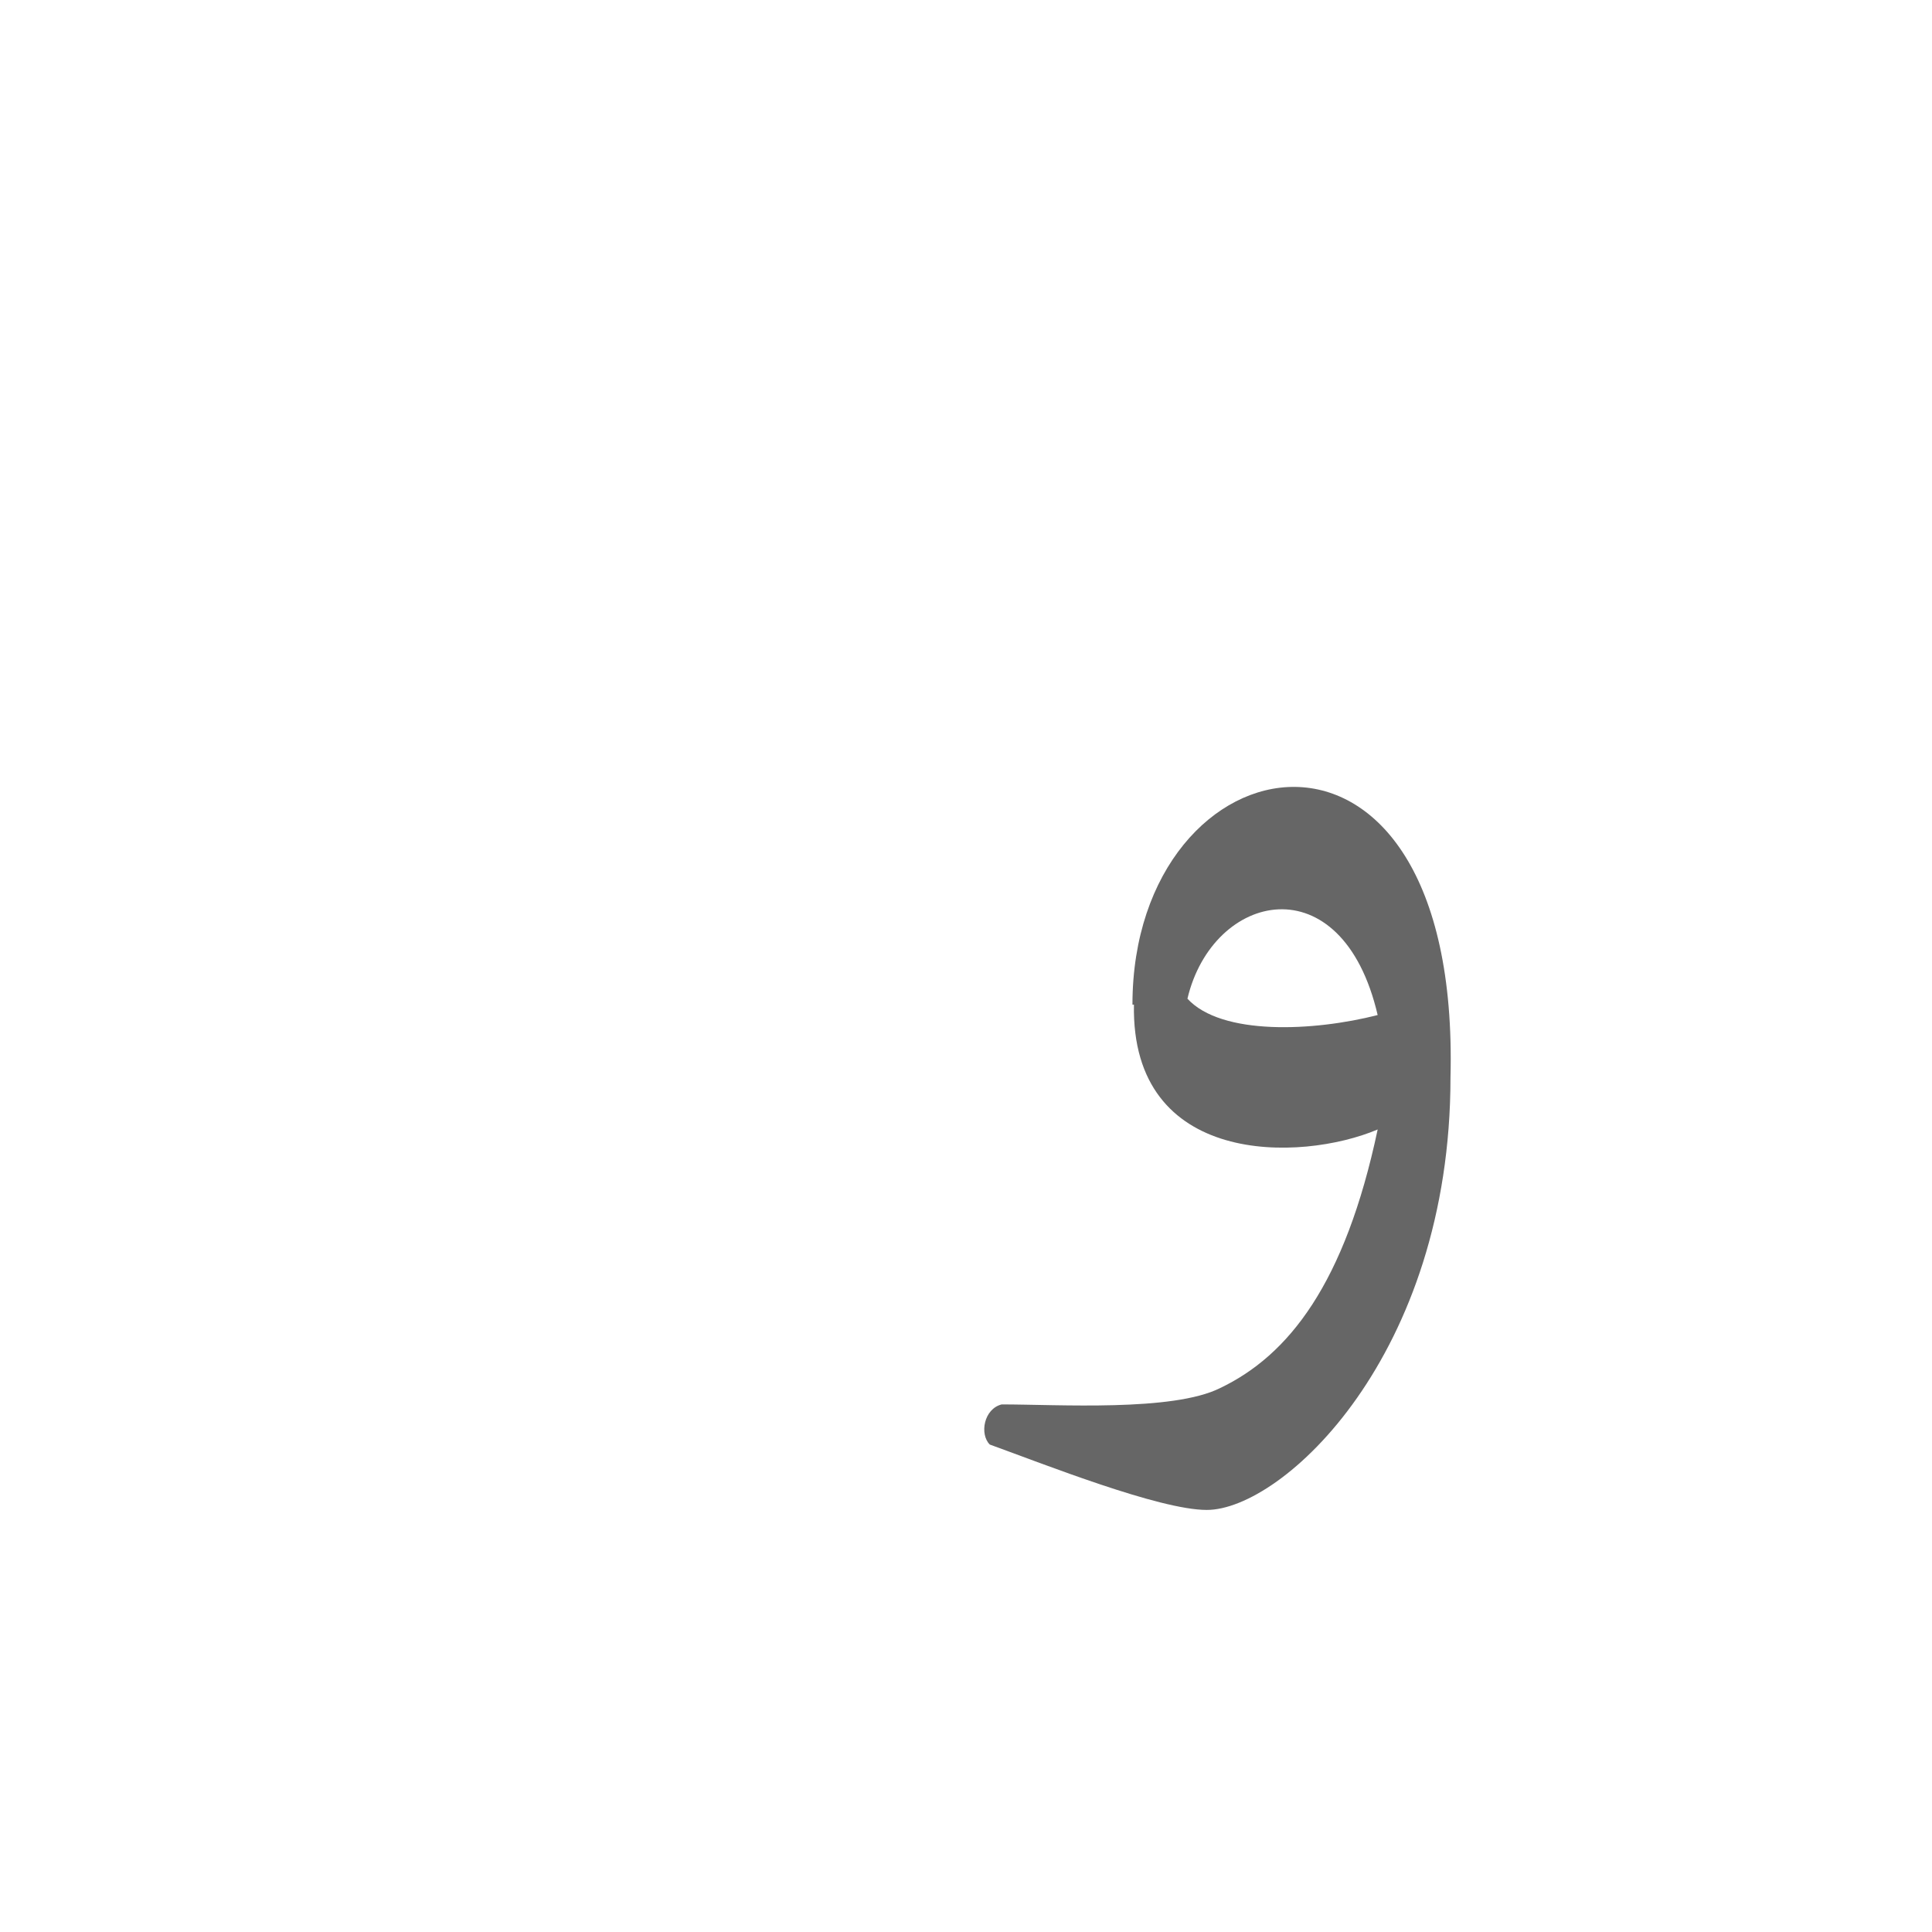 <?xml version="1.0" encoding="UTF-8"?>
<!DOCTYPE svg PUBLIC "-//W3C//DTD SVG 1.0//EN" "http://www.w3.org/TR/2001/REC-SVG-20010904/DTD/svg10.dtd">
<!-- Creator: CorelDRAW -->
<svg xmlns="http://www.w3.org/2000/svg" xml:space="preserve" width="1300px" height="1300px" version="1.0" style="shape-rendering:geometricPrecision; text-rendering:geometricPrecision; image-rendering:optimizeQuality; fill-rule:evenodd; clip-rule:evenodd"
viewBox="0 0 1300 1056"
 xmlns:xlink="http://www.w3.org/1999/xlink">
 <defs>
  <style type="text/css">
   <![CDATA[
    .fil0 {fill:#666666}
   ]]>
  </style>
 </defs>
 <g id="_100:master">
  <path class="fil0" d="M976 603c0,187 -113,291 -164,291 -32,0 -110,-31 -146,-44 -7,-7 -4,-24 8,-27 38,0 115,5 147,-11 46,-22 84,-70 106,-174 -52,22 -166,25 -164,-84l-1 0c0,-182 221,-225 214,49l0 0zm-177 -53c23,25 85,22 128,11 -24,-103 -111,-83 -128,-11z"/>
 </g>
</svg>
